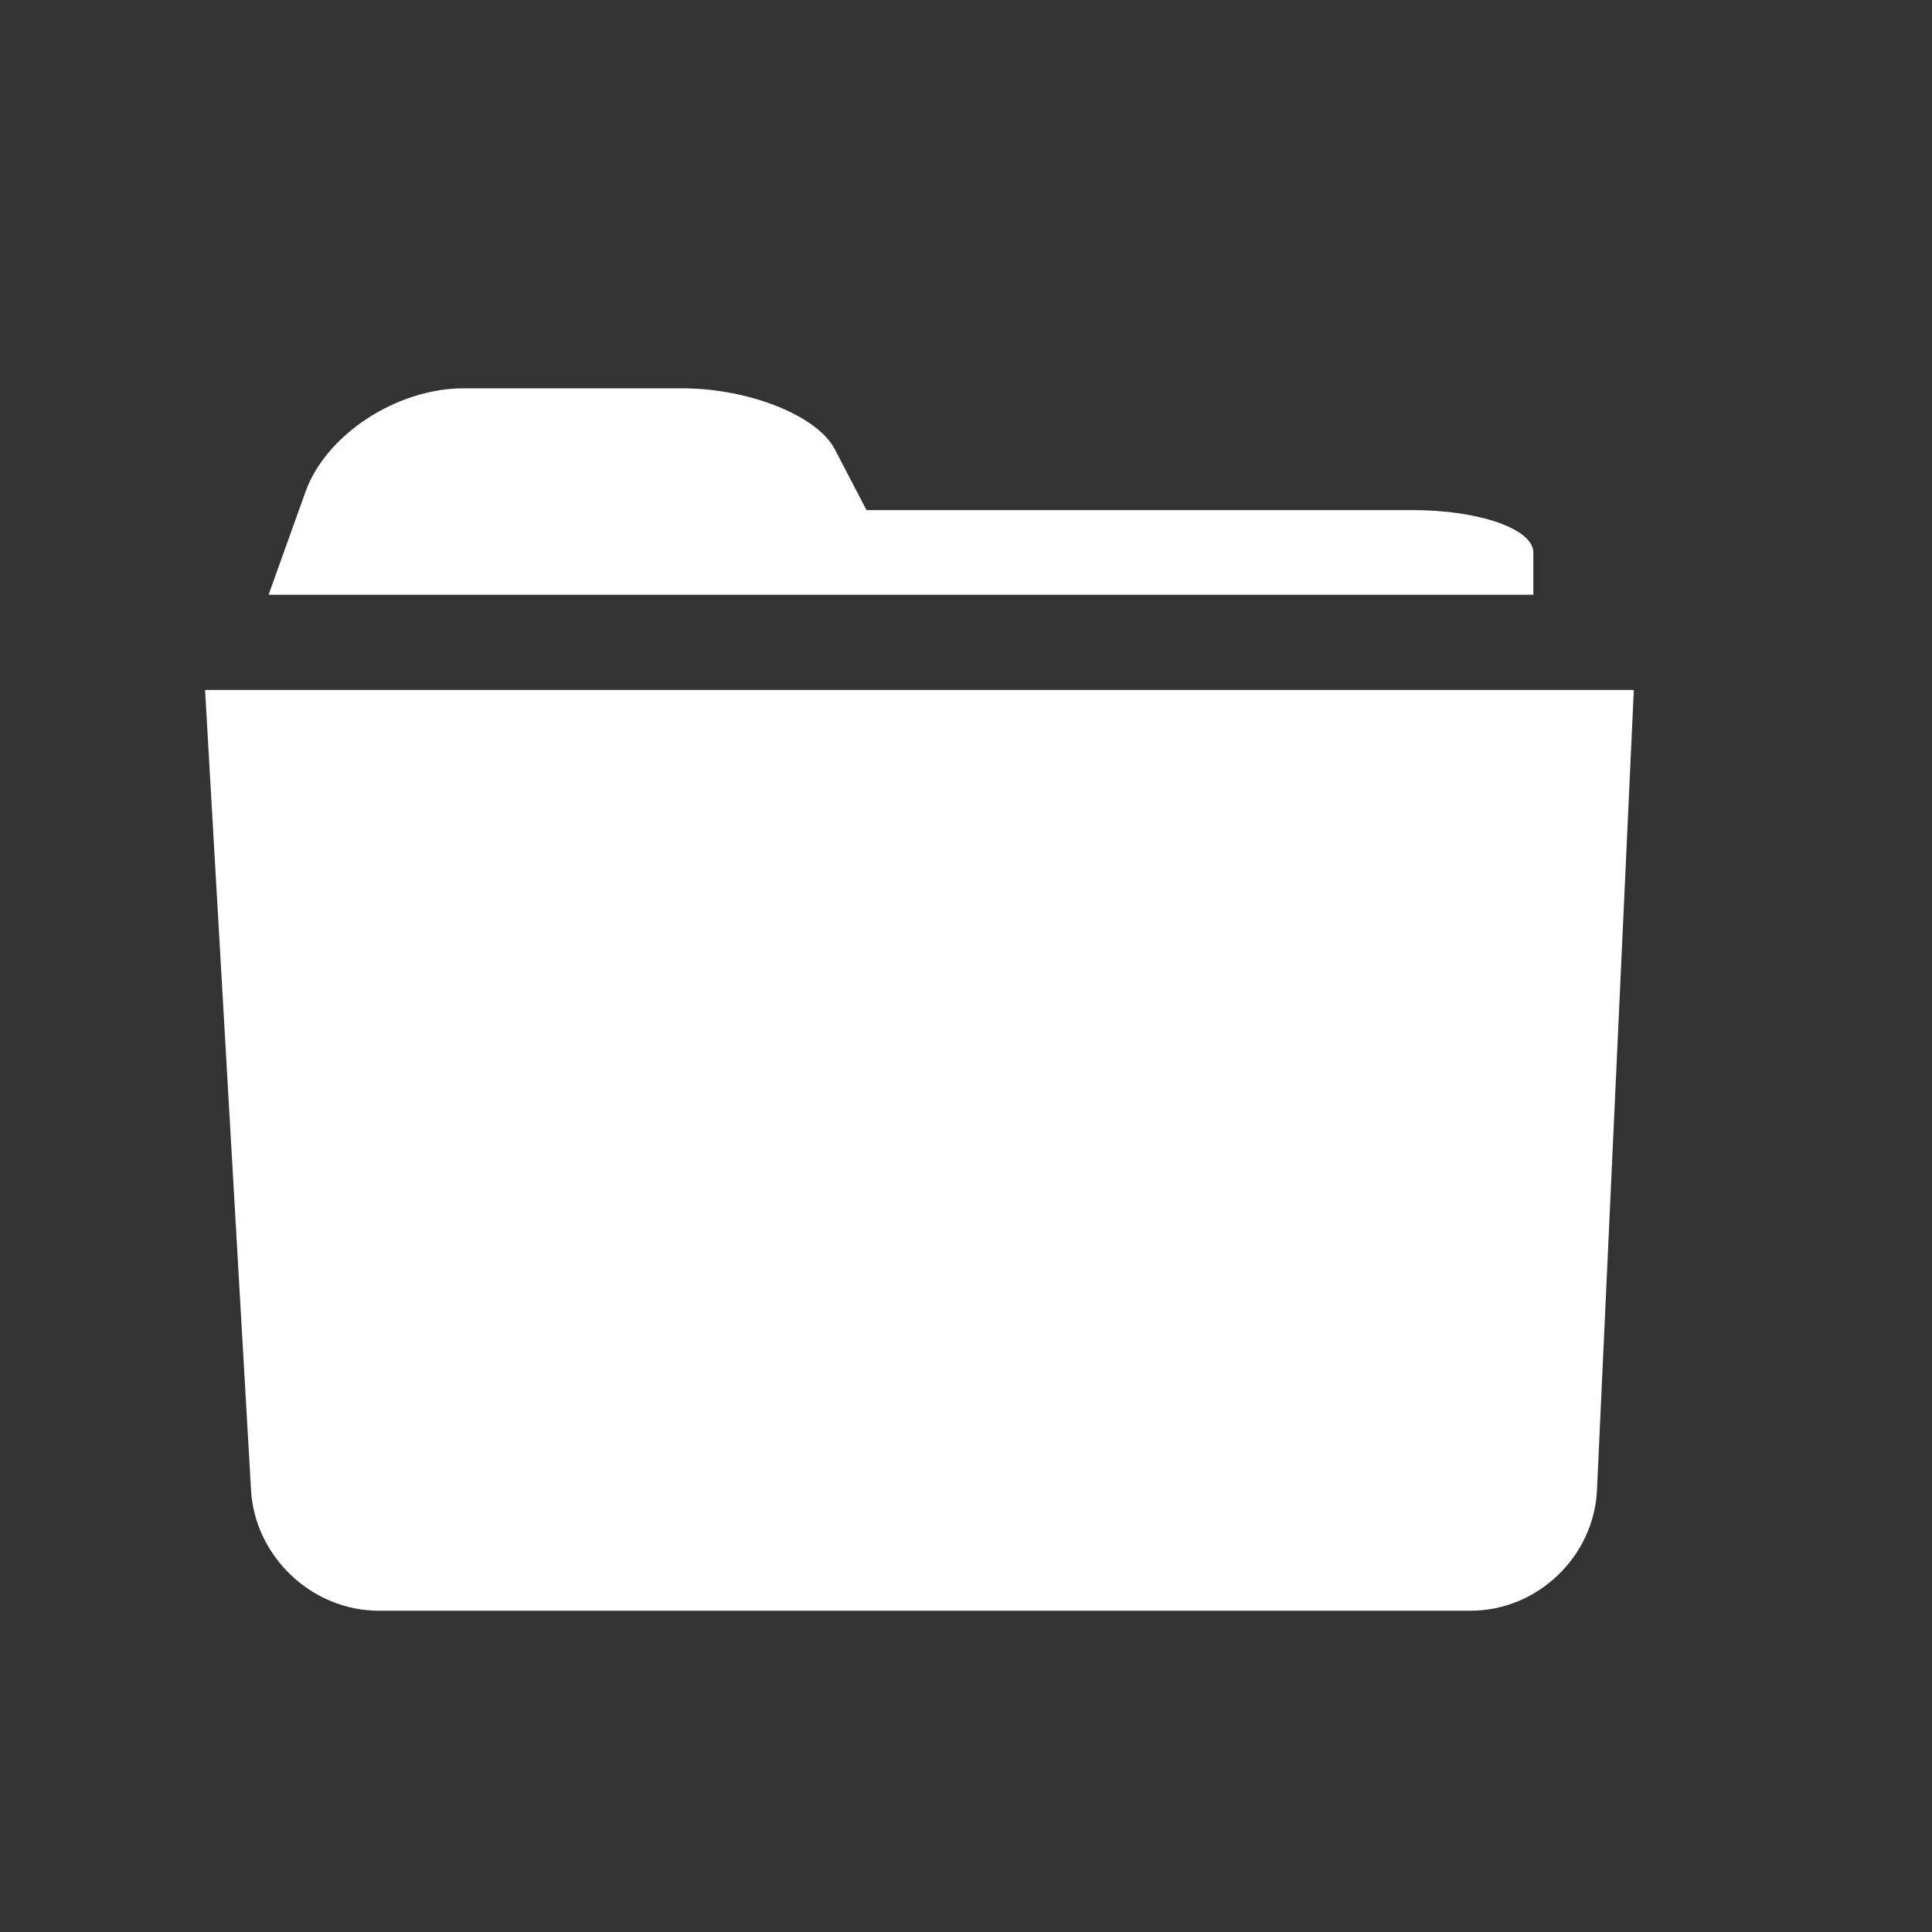 <?xml version="1.0" encoding="utf-8"?>
<!-- Generator: Adobe Illustrator 17.0.0, SVG Export Plug-In . SVG Version: 6.00 Build 0)  -->
<!DOCTYPE svg PUBLIC "-//W3C//DTD SVG 1.1//EN" "http://www.w3.org/Graphics/SVG/1.1/DTD/svg11.dtd">
<svg version="1.1" id="Capa_1" xmlns="http://www.w3.org/2000/svg" xmlns:xlink="http://www.w3.org/1999/xlink" x="0px" y="0px"
	 width="64px" height="64px" viewBox="0 0 64 64" enable-background="new 0 0 64 64" xml:space="preserve">
<rect x="0" y="0" width="64" height="64" fill="#333333" stroke="none"/>
<path fill="#ffffff" d="M12.545,53.357h36.173c2.209,0,4.083-1.789,4.184-3.996l1.22-26.506H6.793l1.523,26.508
	C8.443,51.569,10.336,53.357,12.545,53.357z"/>
<path fill="#ffffff" d="M28.704,16.897c0,0-0.471-0.903-1.051-2.016c-0.581-1.114-2.843-2.017-5.052-2.017h-7.25c-2.209,0-4.549,1.53-5.227,3.418
	l-1.227,3.419h41.896c0,0,0-0.628,0-1.402c0-0.774-1.791-1.402-4-1.402H28.704z"/>
</svg>
